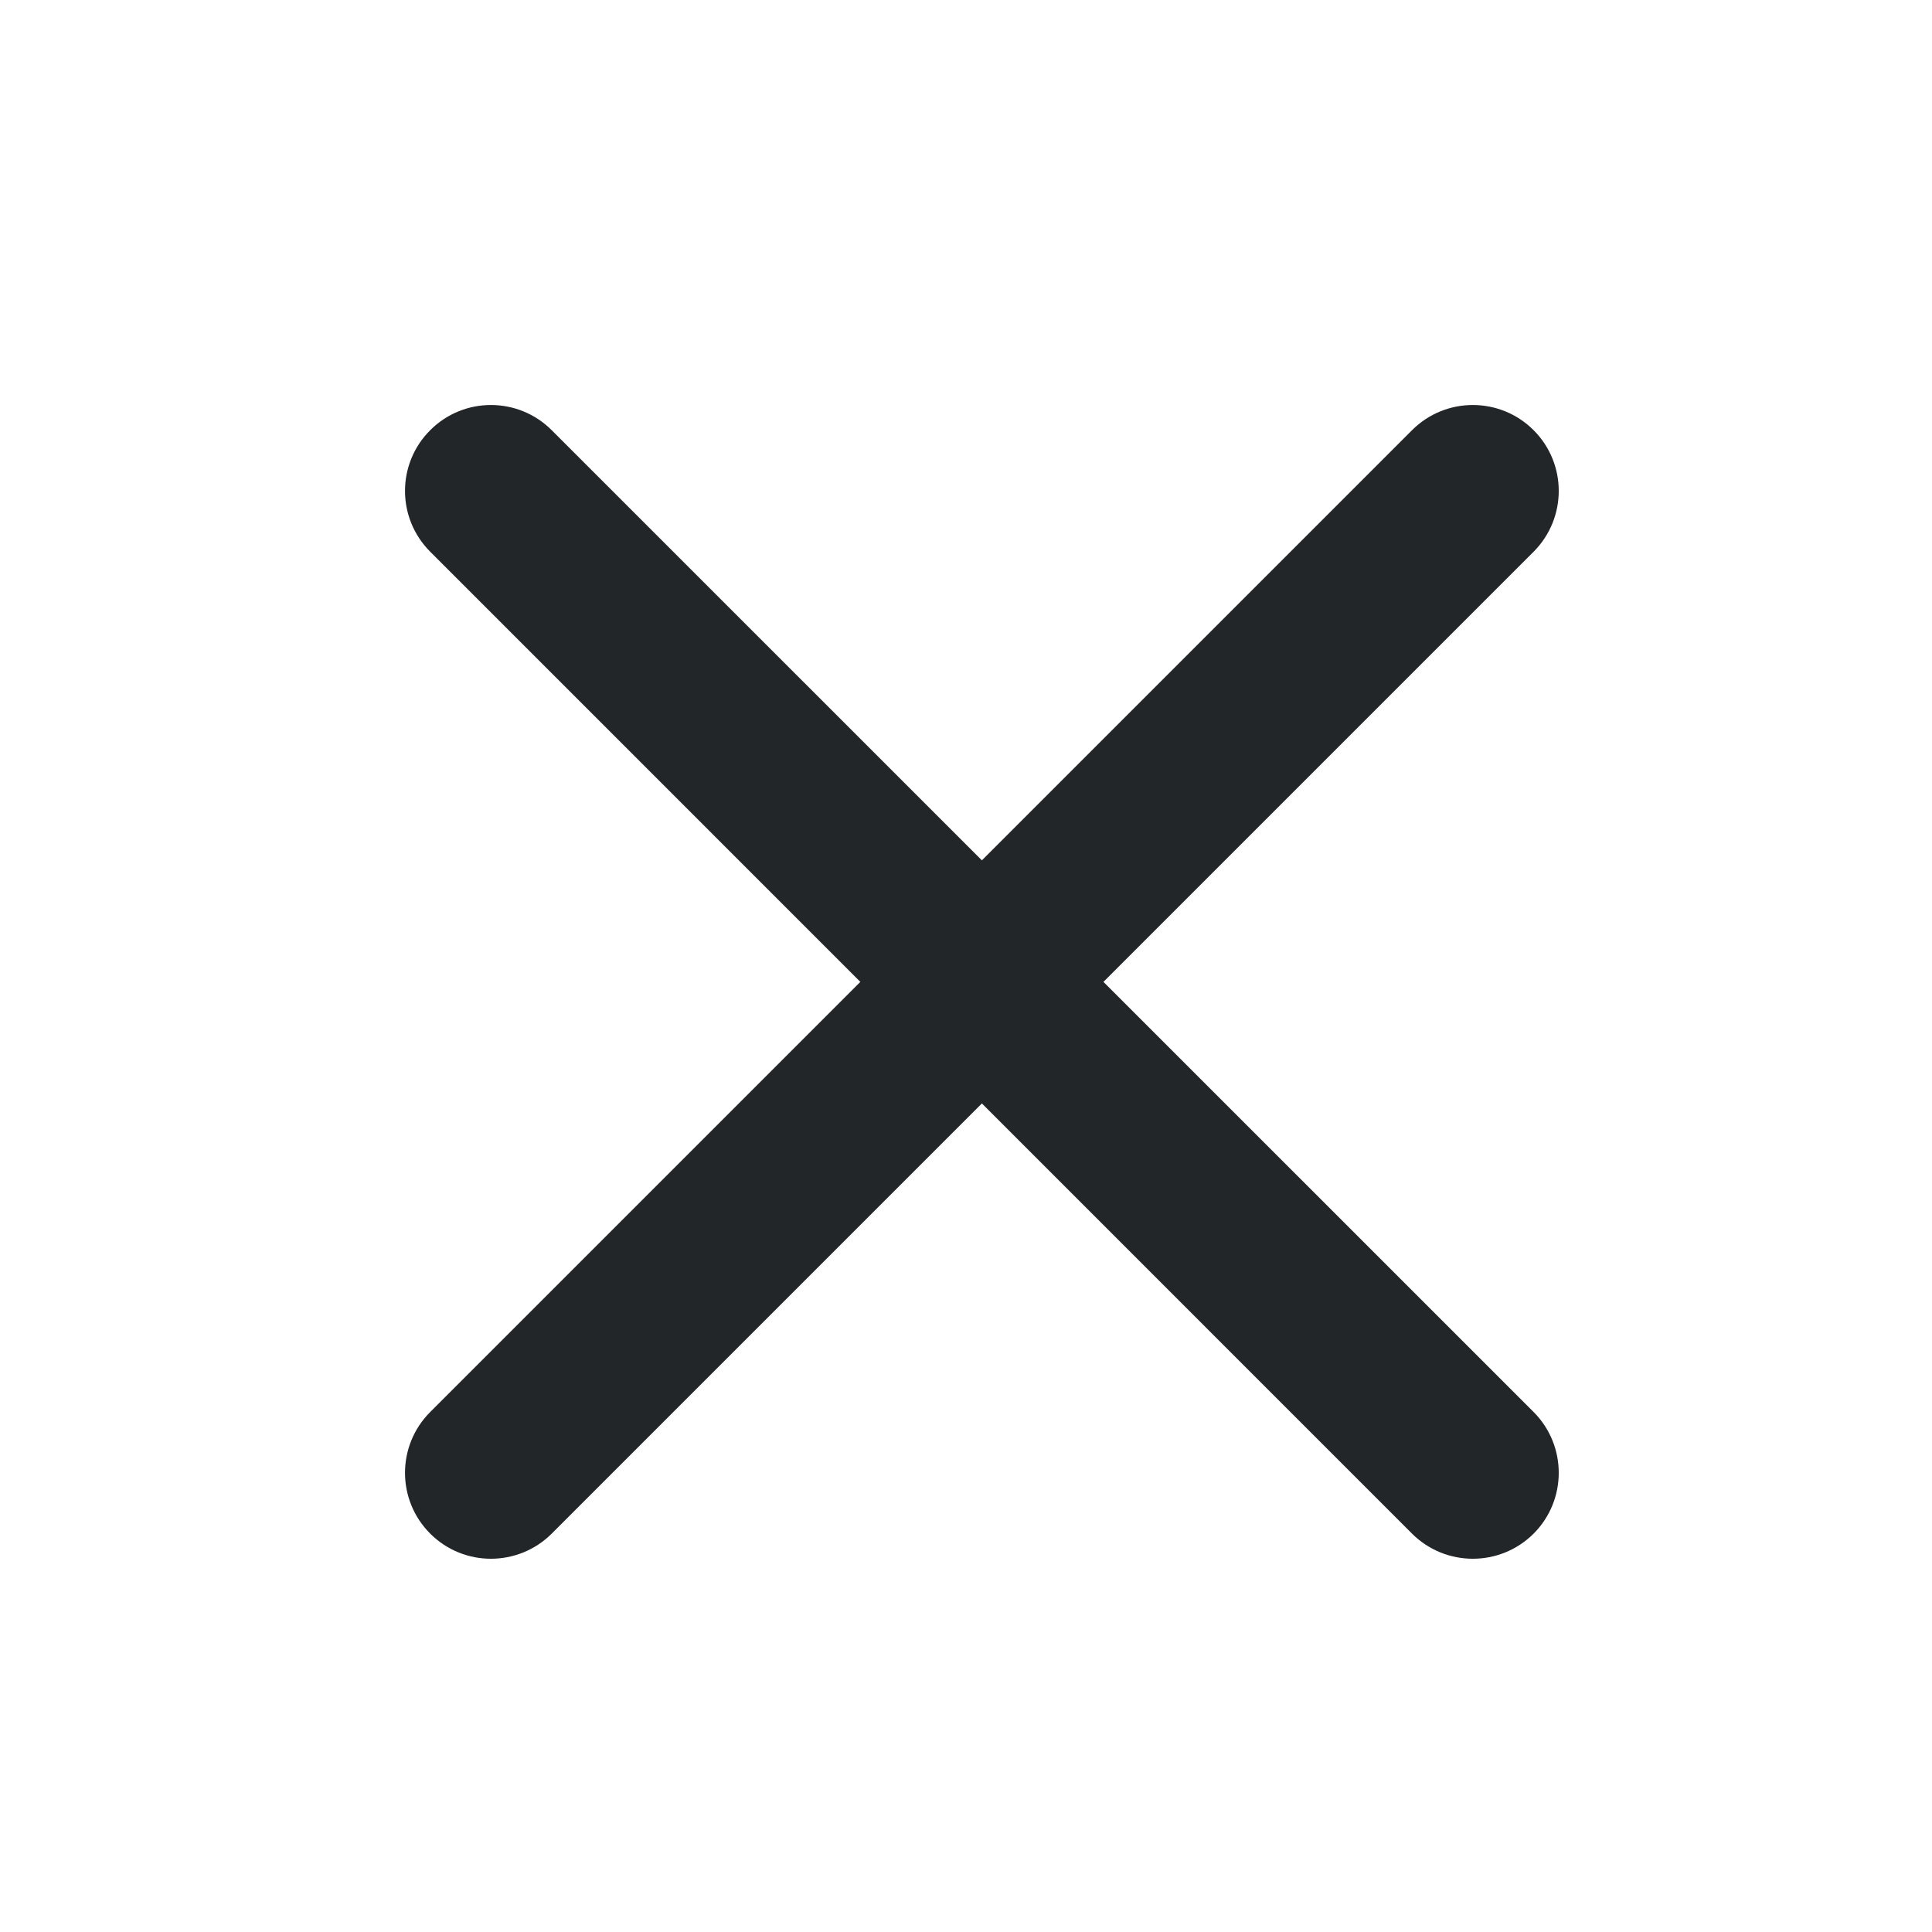<?xml version='1.0' encoding='UTF-8' standalone='no'?>
<svg width="5.869mm" viewBox="0 0 61 61" baseProfile="tiny" xmlns="http://www.w3.org/2000/svg" xmlns:xlink="http://www.w3.org/1999/xlink" version="1.2" height="5.869mm">
    <style id="current-color-scheme" type="text/css">.ColorScheme-Text {color:#232629;}</style>
    <title>Qt SVG Document</title>
    <desc>Auto-generated by Klassy window decoration</desc>
    <defs/>
    <g stroke-linecap="square" fill-rule="evenodd" stroke-linejoin="bevel" stroke-width="1" fill="none" stroke="black">
        <g class="ColorScheme-Text" font-weight="400" font-family="Noto Sans" font-size="36.667" transform="matrix(3.389,0,0,3.389,0,0)" fill-opacity="1" fill="currentColor" font-style="normal" stroke="none">
            <path fill-rule="nonzero" vector-effect="none" d="M5.14,4.008 L14.288,13.155 C14.6,13.468 14.6,13.975 14.288,14.288 C13.975,14.6 13.468,14.6 13.155,14.288 L4.008,5.14 C3.695,4.827 3.695,4.32 4.008,4.008 C4.32,3.695 4.827,3.695 5.14,4.008 "/>
            <path fill-rule="nonzero" vector-effect="none" d="M14.288,5.14 L5.14,14.288 C4.827,14.6 4.32,14.6 4.008,14.288 C3.695,13.975 3.695,13.468 4.008,13.155 L13.155,4.008 C13.468,3.695 13.975,3.695 14.288,4.008 C14.6,4.32 14.6,4.827 14.288,5.14 "/>
        </g>
    </g>
</svg>
